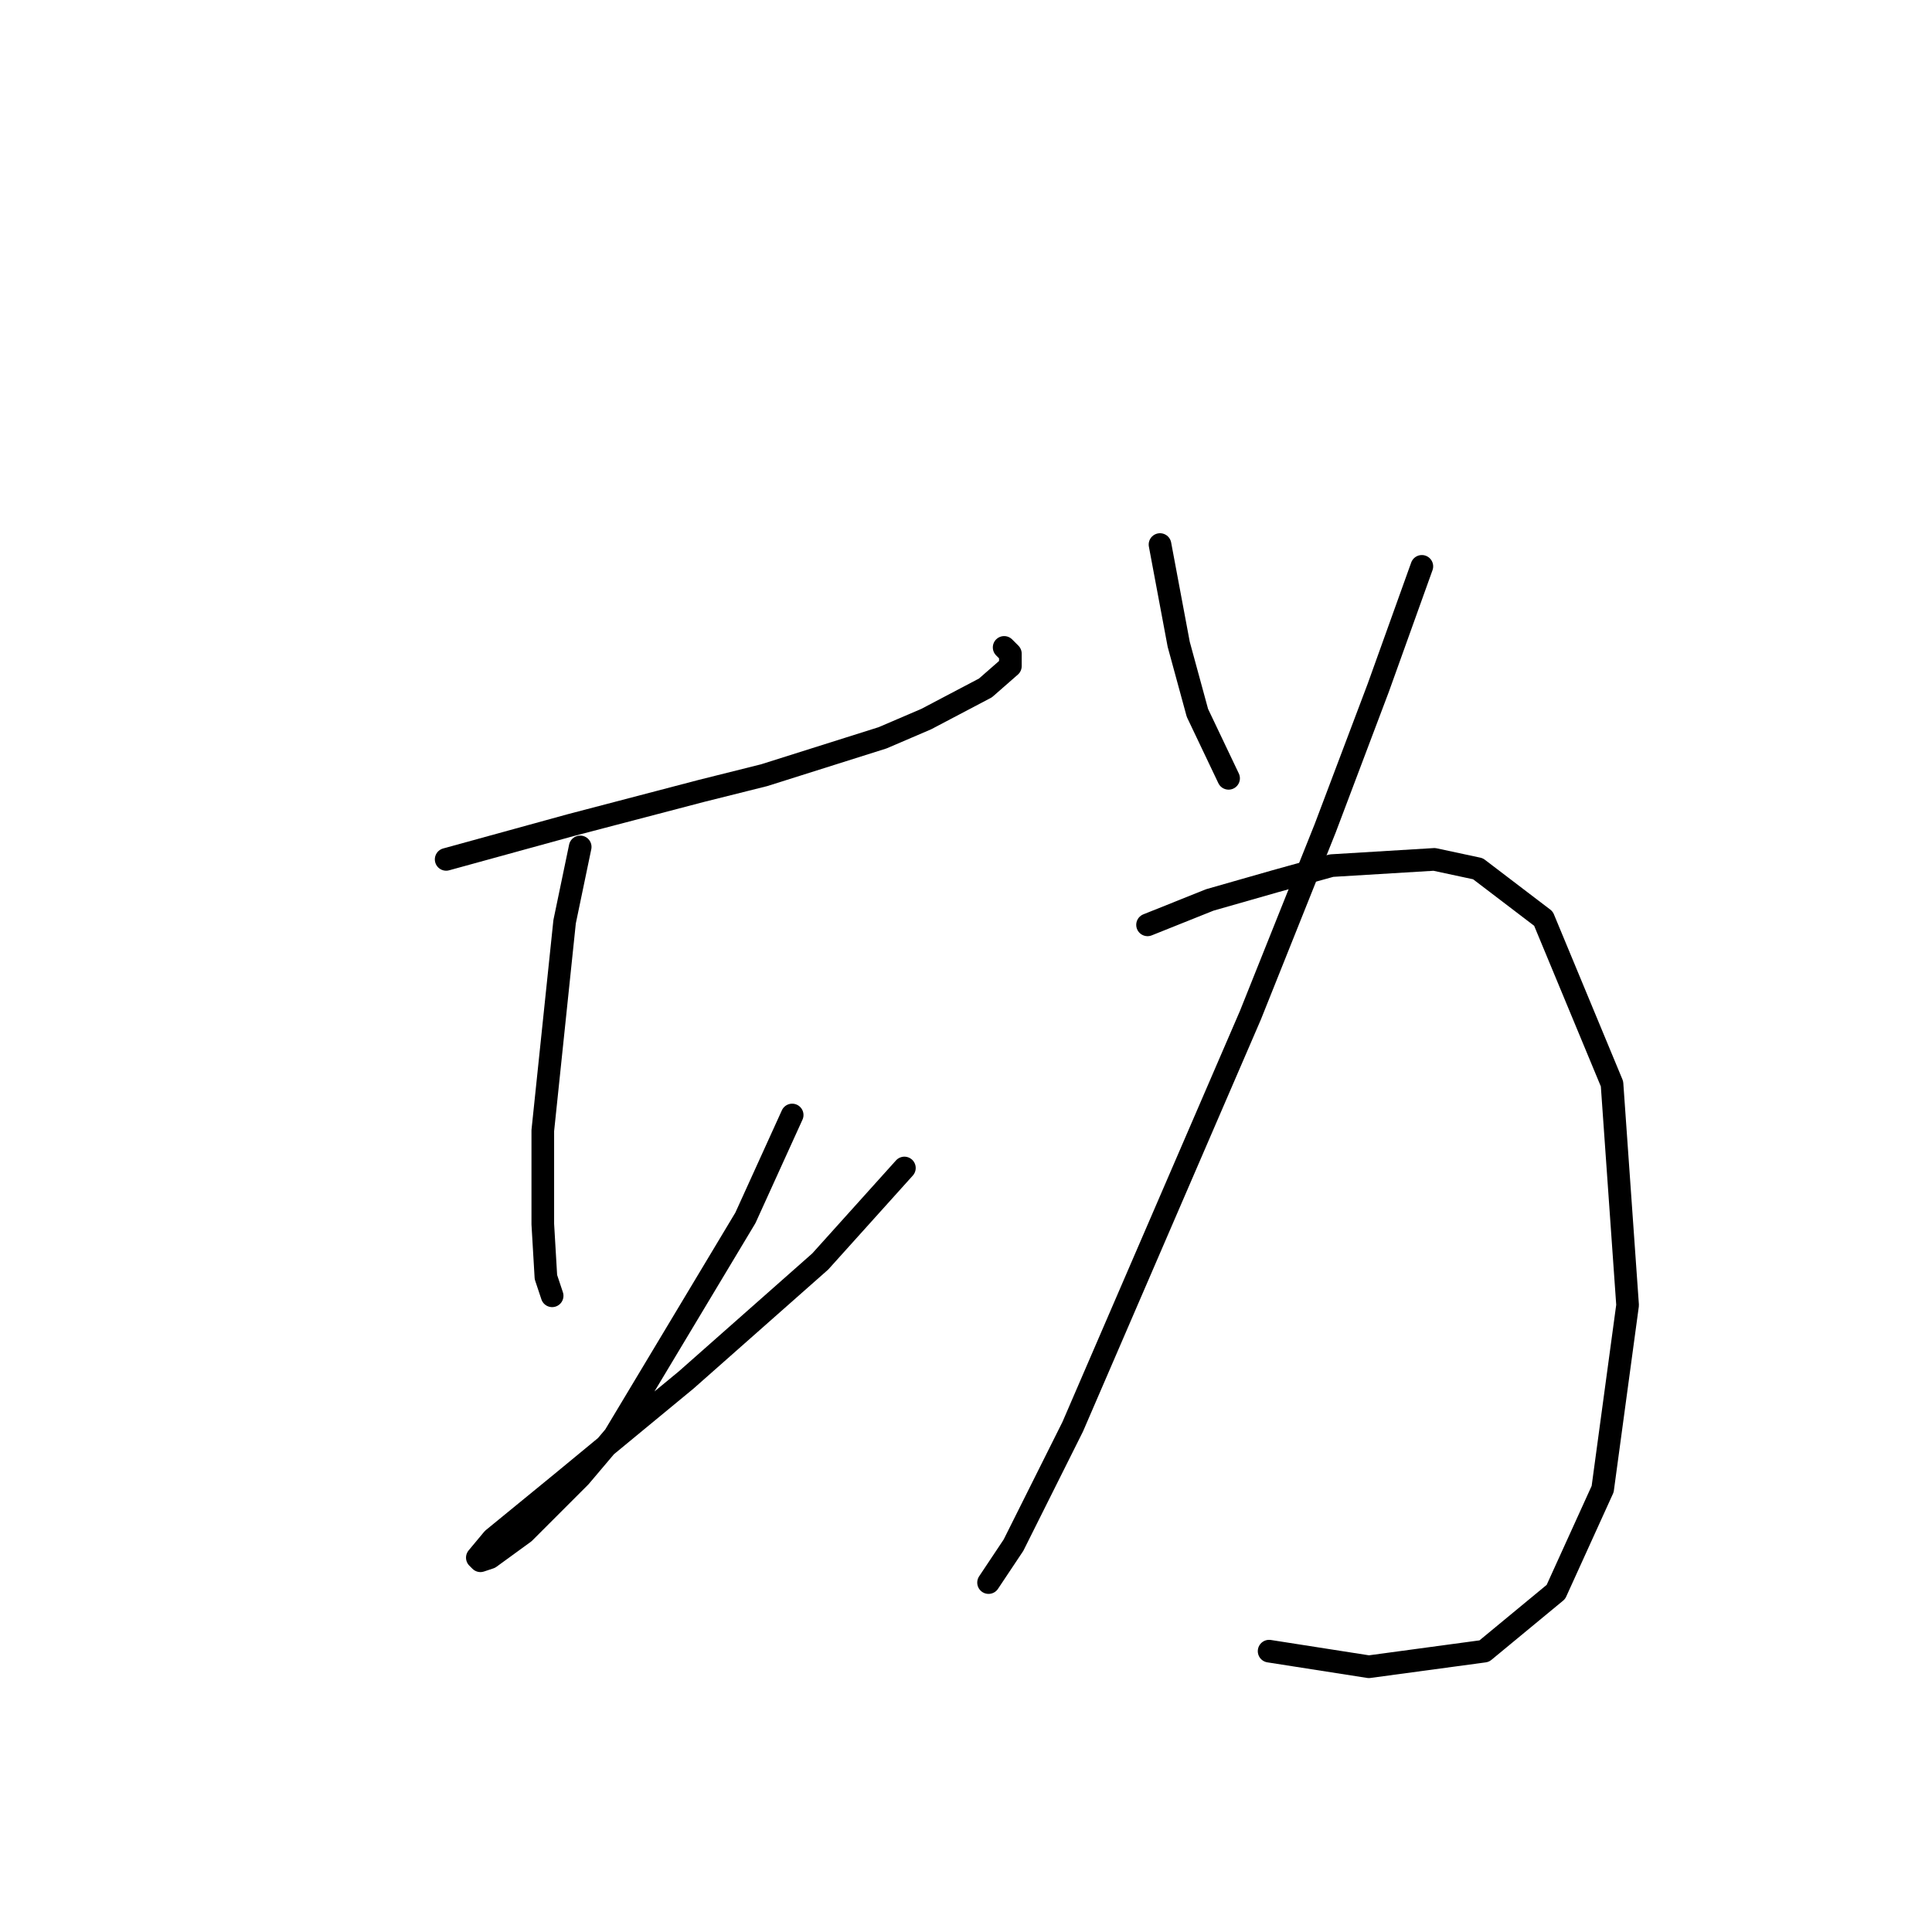 <?xml version="1.0" standalone="no"?>
    <svg width="256" height="256" xmlns="http://www.w3.org/2000/svg" version="1.1">
    <polyline stroke="black" stroke-width="3" stroke-linecap="round" fill="transparent" stroke-linejoin="round" points="59.118 113.873 75.64 109.329 92.988 104.786 101.249 102.72 116.945 97.764 122.728 95.285 130.576 91.155 133.88 88.264 133.88 86.611 133.054 85.785 133.054 85.785 " />
        <polyline stroke="black" stroke-width="3" stroke-linecap="round" fill="transparent" stroke-linejoin="round" points="76.879 112.22 74.814 122.134 71.923 149.808 71.923 162.2 72.336 169.221 73.162 171.7 73.162 171.7 " />
        <polyline stroke="black" stroke-width="3" stroke-linecap="round" fill="transparent" stroke-linejoin="round" points="104.967 147.743 98.771 161.373 81.423 190.287 76.879 195.657 69.445 203.091 64.901 206.396 63.662 206.809 63.249 206.396 65.314 203.918 74.401 196.483 90.923 182.852 108.684 167.156 119.837 154.765 119.837 154.765 " />
        <polyline stroke="black" stroke-width="3" stroke-linecap="round" fill="transparent" stroke-linejoin="round" points="153.707 72.155 154.946 78.763 156.185 85.372 158.663 94.459 162.794 103.133 162.794 103.133 " />
        <polyline stroke="black" stroke-width="3" stroke-linecap="round" fill="transparent" stroke-linejoin="round" points="188.403 75.046 182.62 91.155 175.598 109.742 165.685 134.525 142.141 189.048 134.293 204.744 130.989 209.7 130.989 209.7 " />
        <polyline stroke="black" stroke-width="3" stroke-linecap="round" fill="transparent" stroke-linejoin="round" points="152.055 122.547 160.316 119.242 168.99 116.764 176.424 114.699 190.055 113.873 195.838 115.112 204.512 121.721 213.599 143.612 215.664 172.939 212.36 197.309 206.164 210.939 196.664 218.787 181.381 220.853 168.164 218.787 168.164 218.787 " />
        </svg>